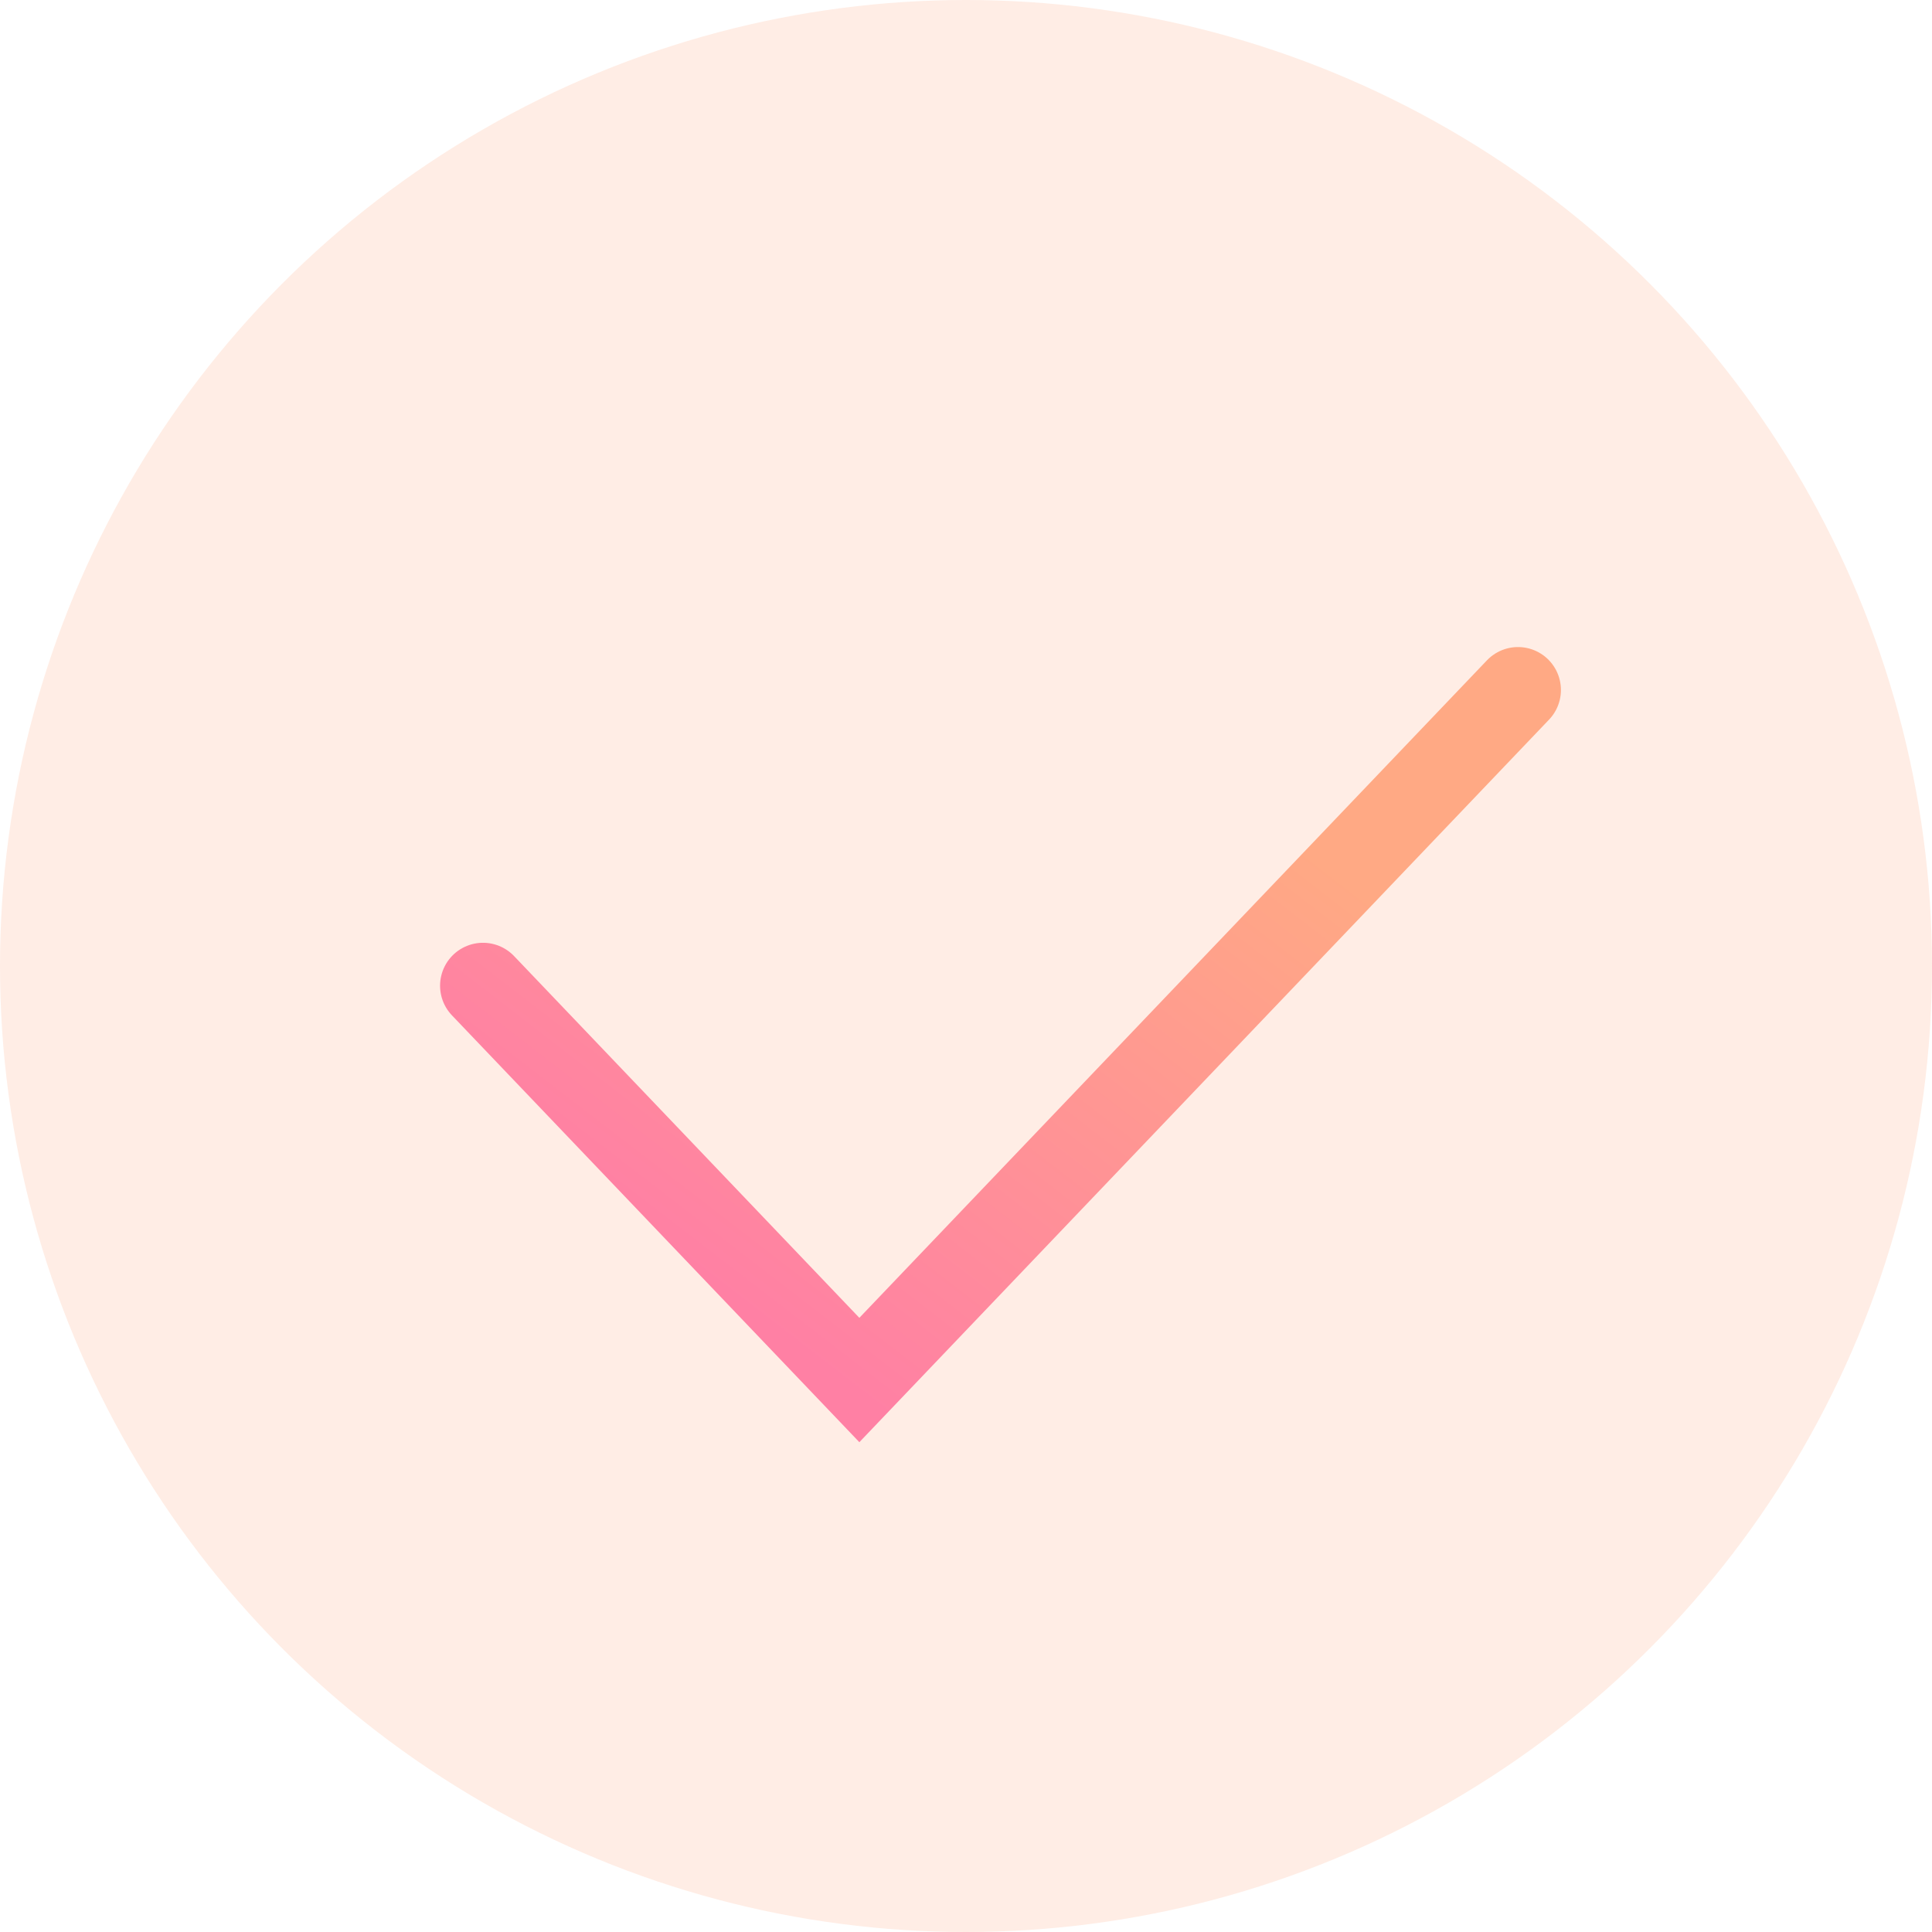 <svg width="45" height="45" viewBox="0 0 45 45" fill="none" xmlns="http://www.w3.org/2000/svg">
<circle opacity="0.3" cx="22.5" cy="22.5" r="22.5" fill="#FFC2A8"/>
<path d="M11.25 22.959L20.016 32.143L35.357 16.071" stroke="url(#paint0_linear)" stroke-width="2" stroke-linecap="round"/>
<defs>
<linearGradient id="paint0_linear" x1="15.184" y1="28.85" x2="25.273" y2="15.762" gradientUnits="userSpaceOnUse">
<stop stop-color="#FF80A4"/>
<stop offset="1" stop-color="#FFA984"/>
</linearGradient>
</defs>
</svg>
